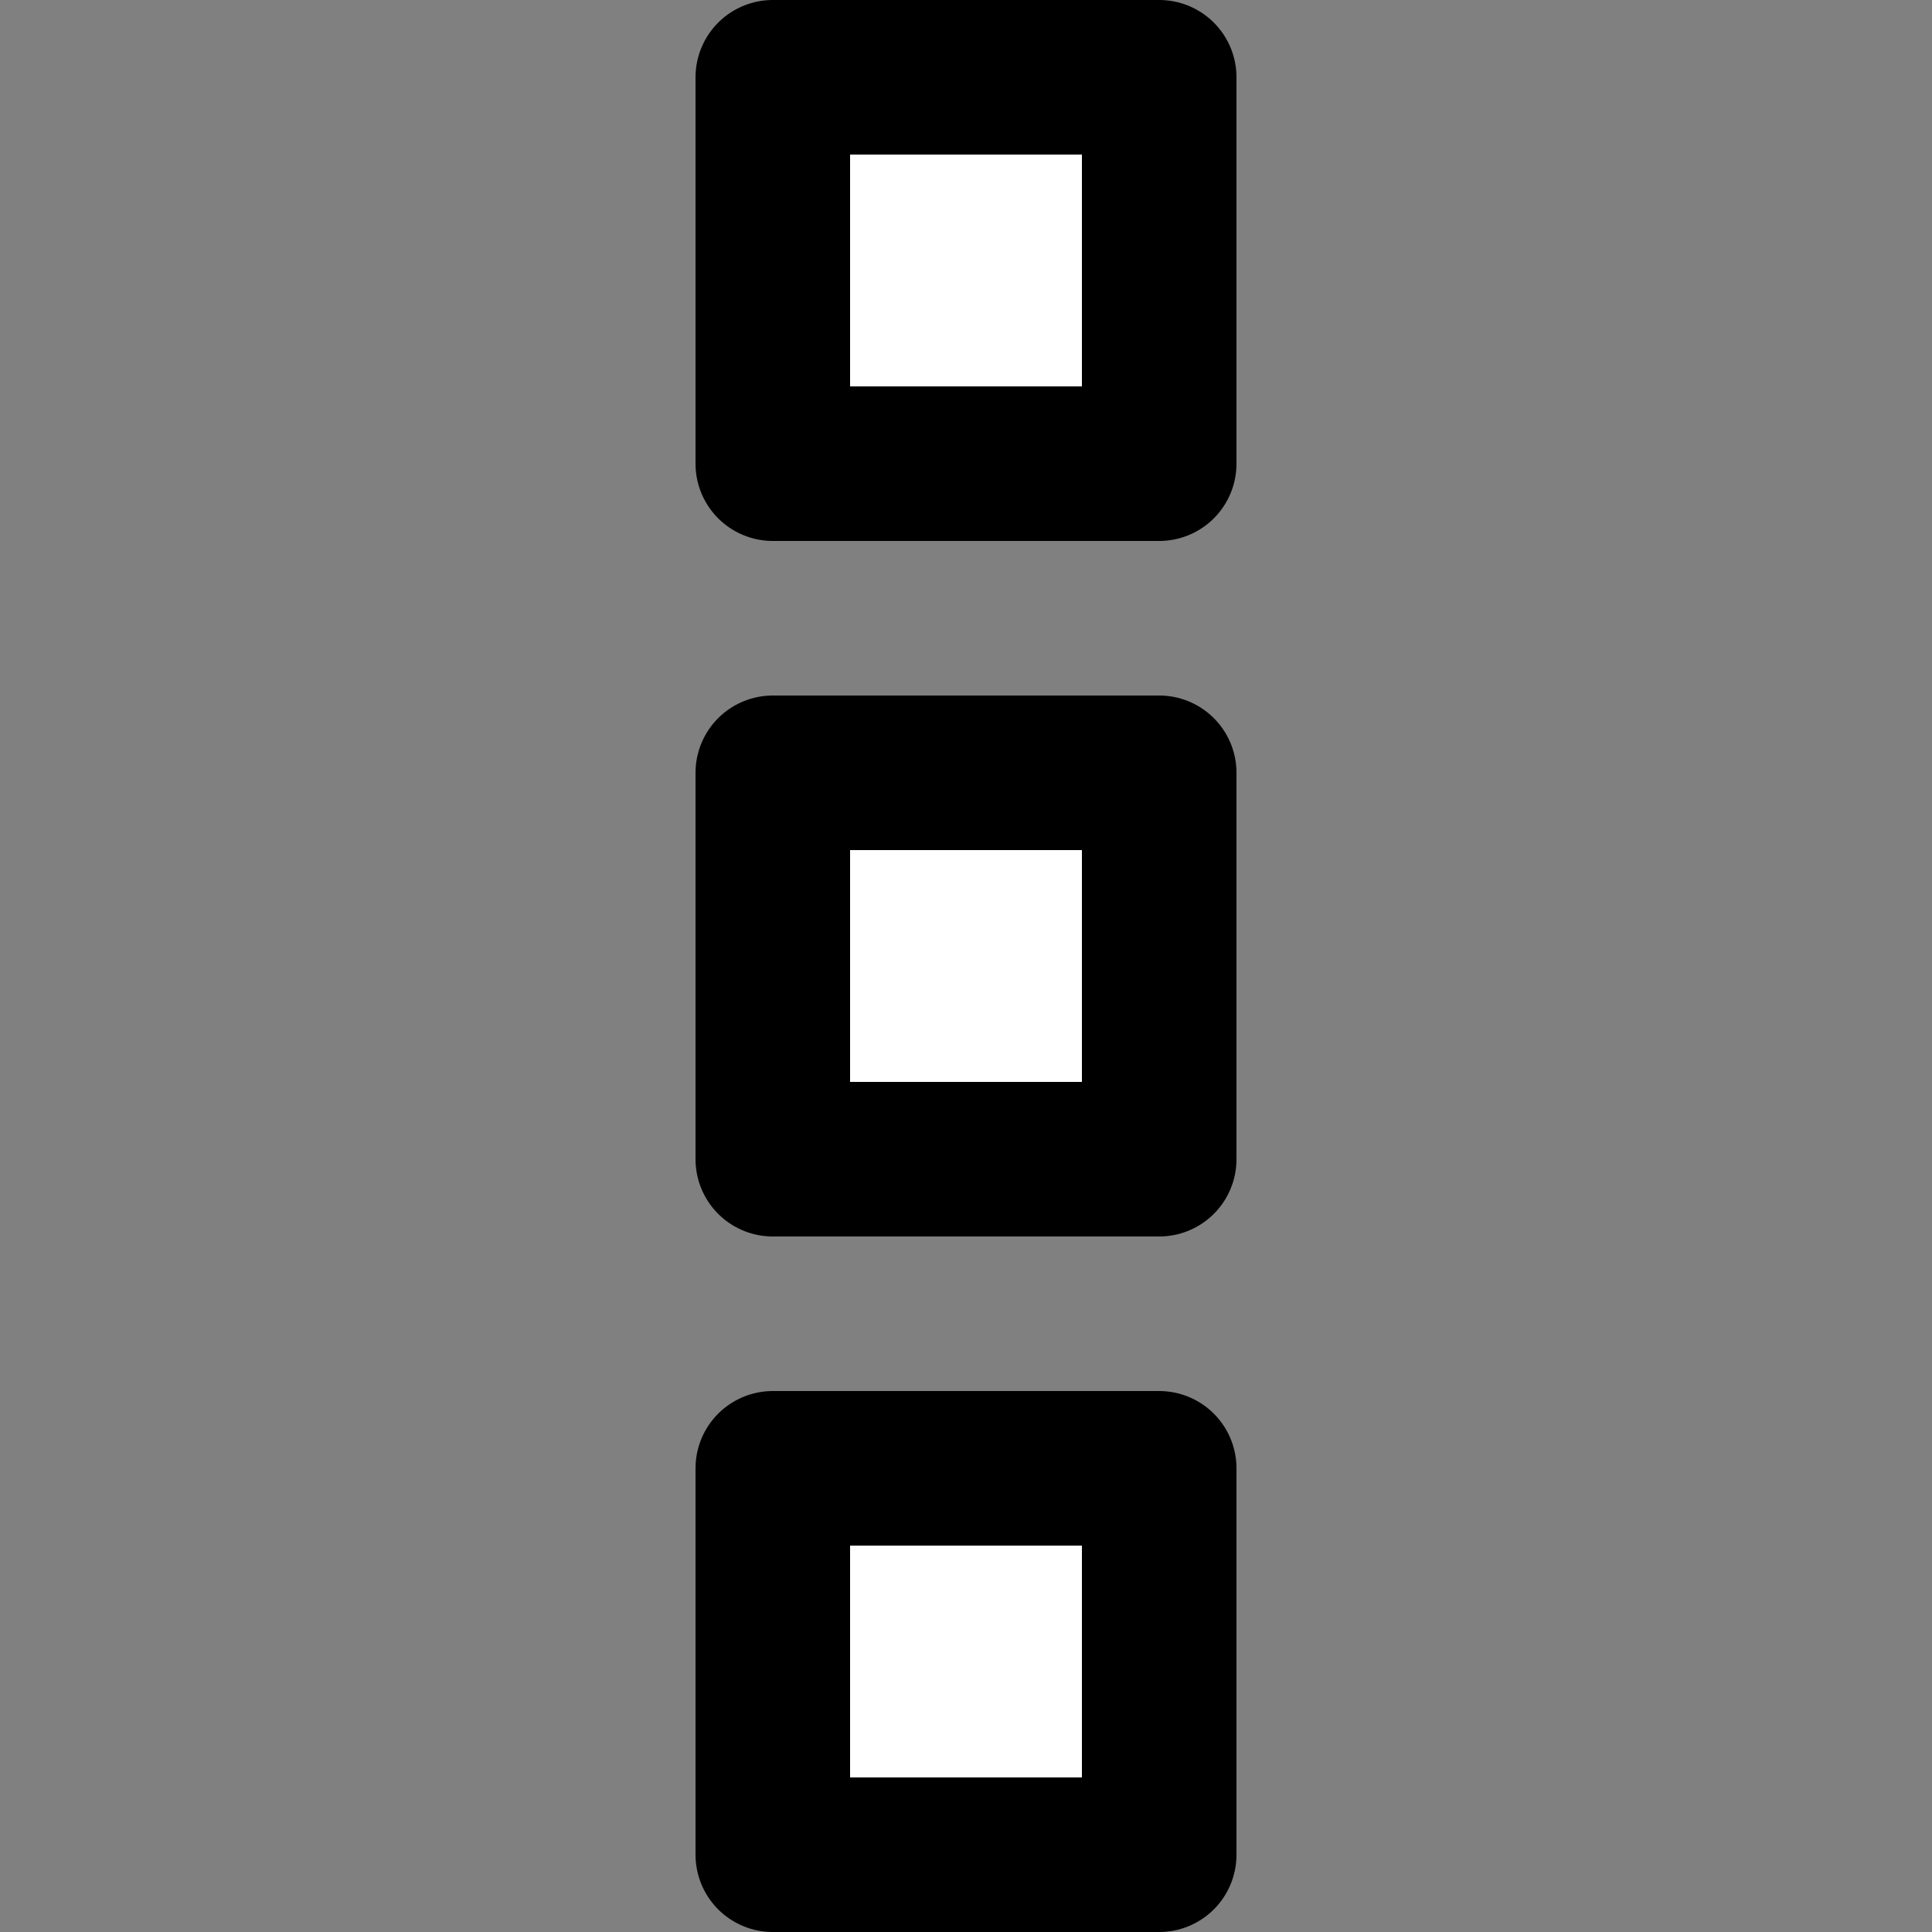 <svg width="25" height="25" viewBox="0 0 25 25" fill="none" xmlns="http://www.w3.org/2000/svg">
<rect x="0" y="0" width="25" height="25" fill="#808080" stroke="none"/>
<path d="M15 24H10V19H15V24Z" fill="white"/>
<path d="M15 15H10V10H15V15Z" fill="white"/>
<path d="M15 6H10V1H15V6Z" fill="white"/>
<path d="M15 24H10V19H15V24Z" stroke="black" stroke-width="2" stroke-linecap="round" stroke-linejoin="round"/>
<path d="M15 15H10V10H15V15Z" stroke="black" stroke-width="2" stroke-linecap="round" stroke-linejoin="round"/>
<path d="M15 6H10V1H15V6Z" stroke="black" stroke-width="2" stroke-linecap="round" stroke-linejoin="round"/>
</svg>
